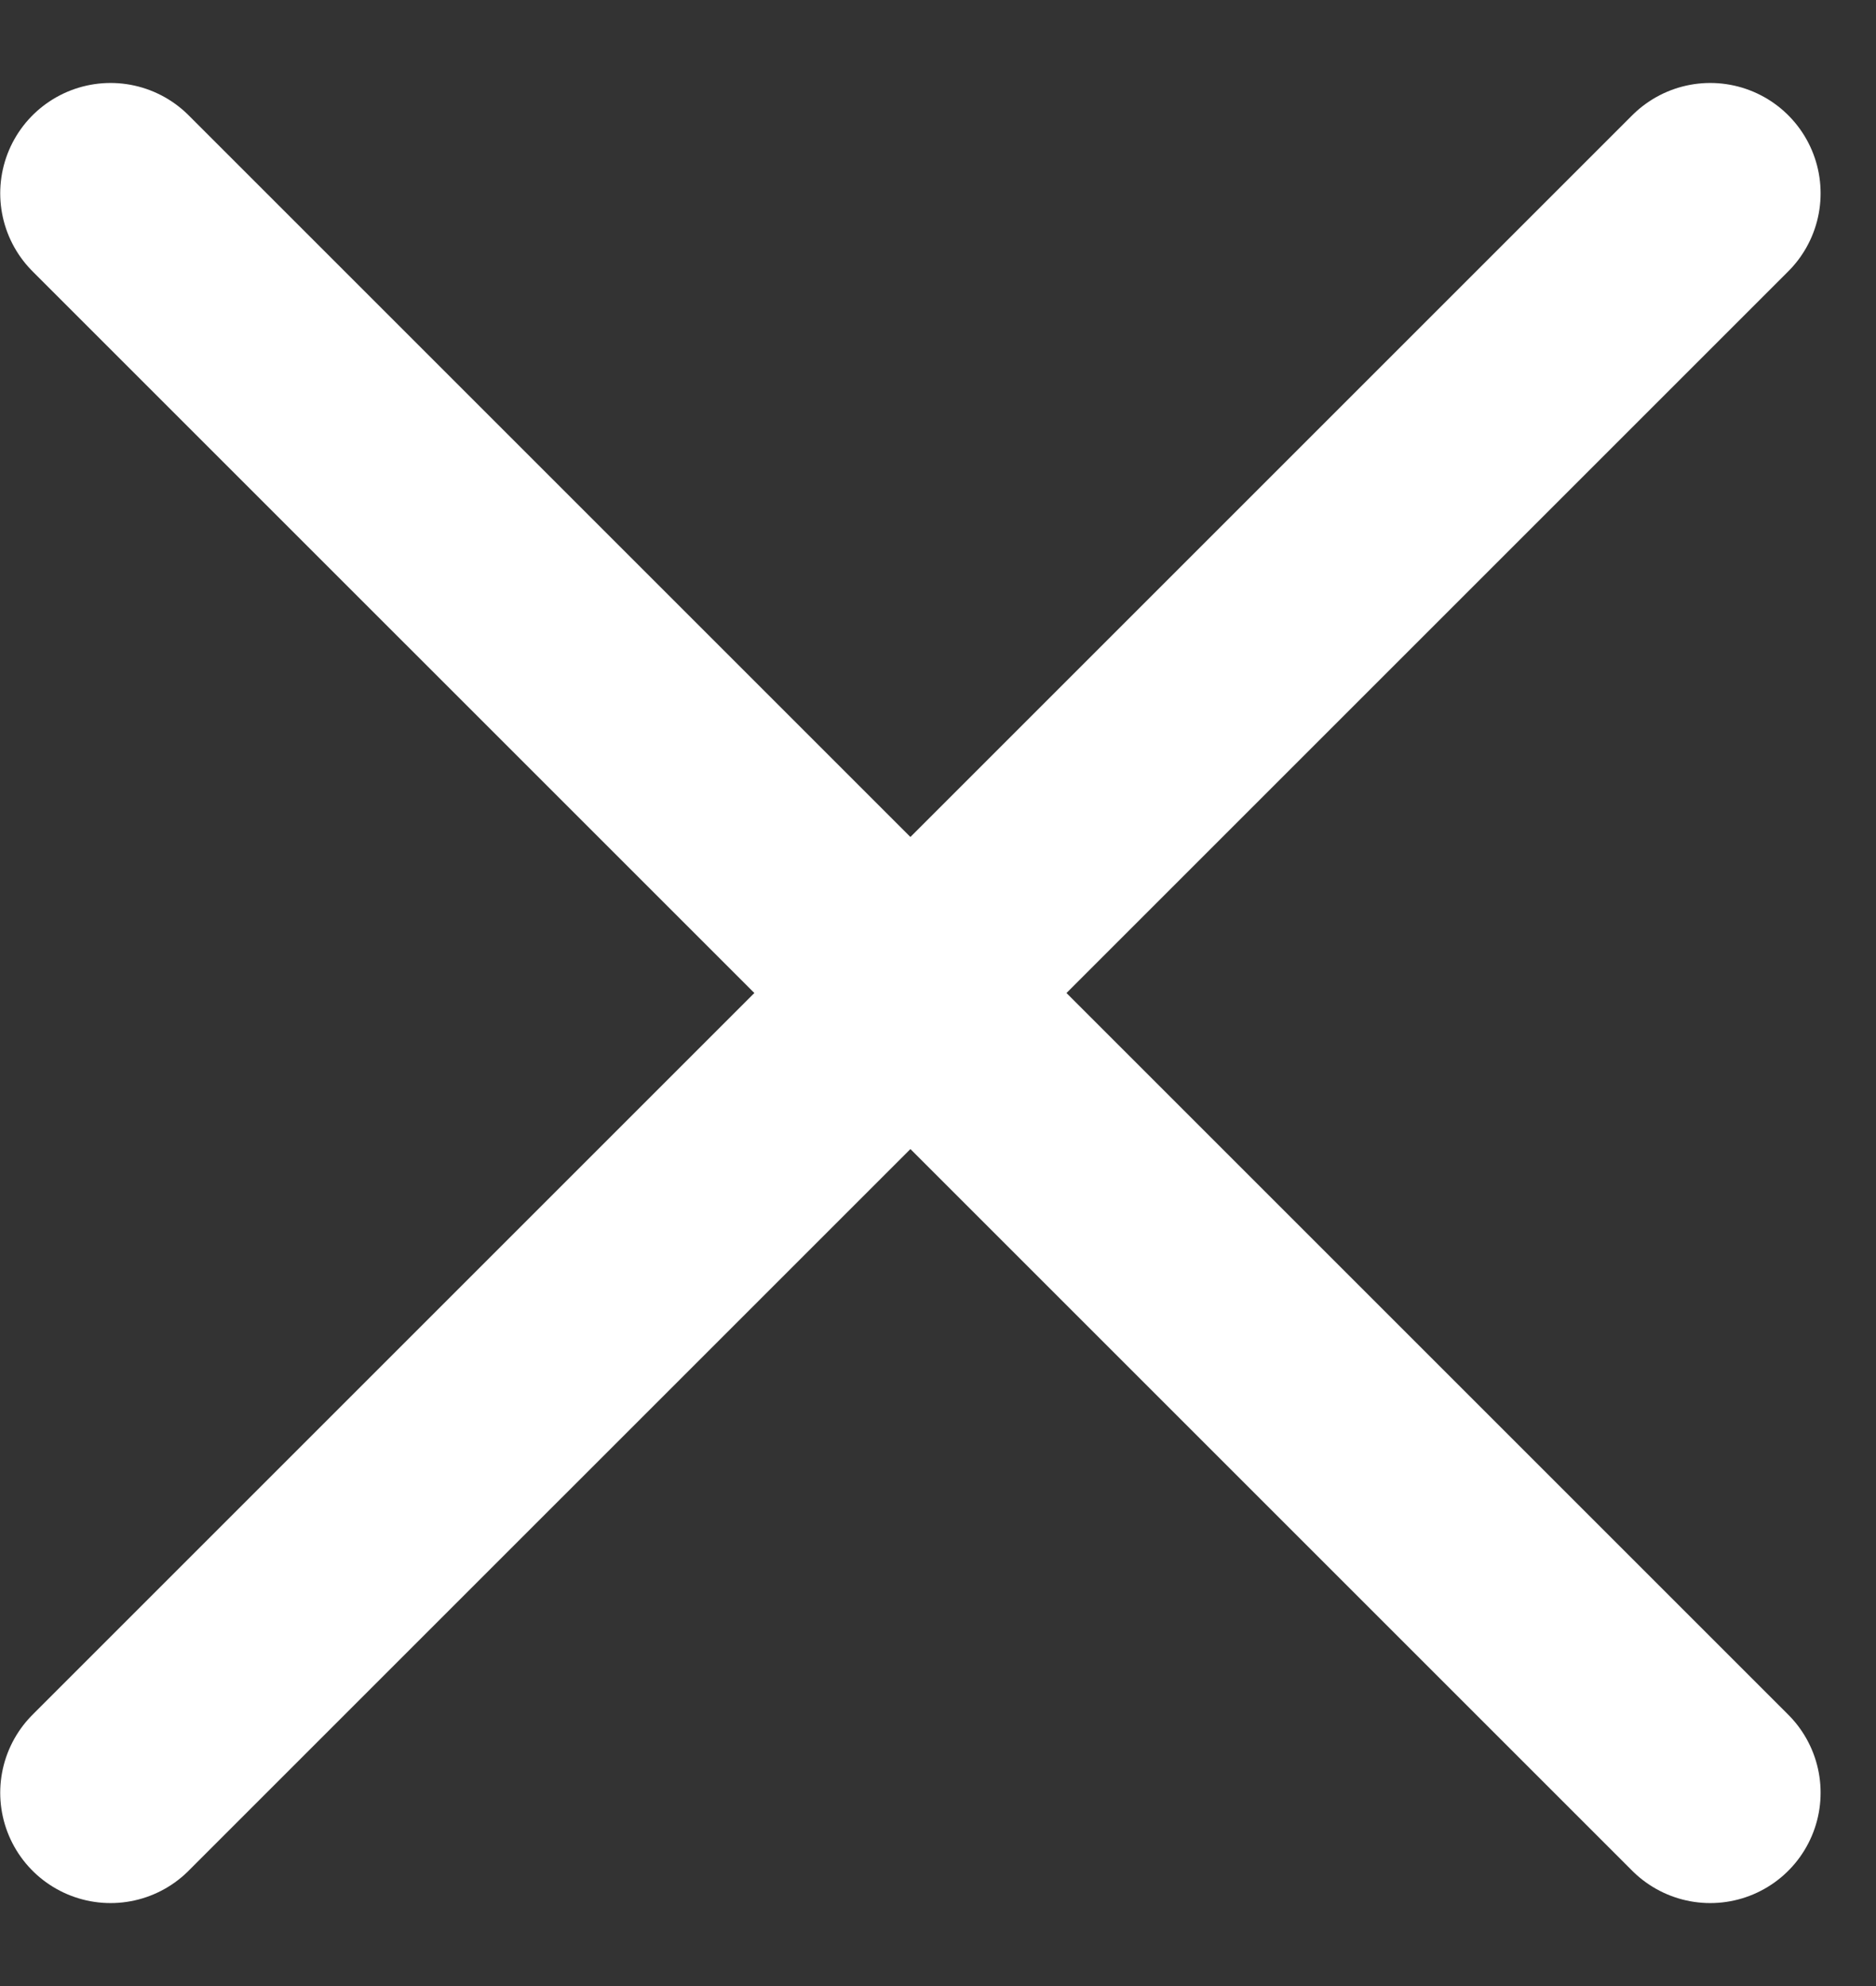 <svg width="17" height="18" viewBox="0 0 17 18" fill="none" xmlns="http://www.w3.org/2000/svg">
<rect x="0" y="0" width="17" height="18" fill="#333333" stroke="none"/>
<g id="Group 56">
<path id="Vector 8" d="M1.002 16.248L15.498 1.752" stroke="white" stroke-width="2" stroke-linecap="round"/>
<path id="Vector 9" d="M15.498 16.248L1.002 1.752" stroke="white" stroke-width="2" stroke-linecap="round"/>
</g>
</svg>
